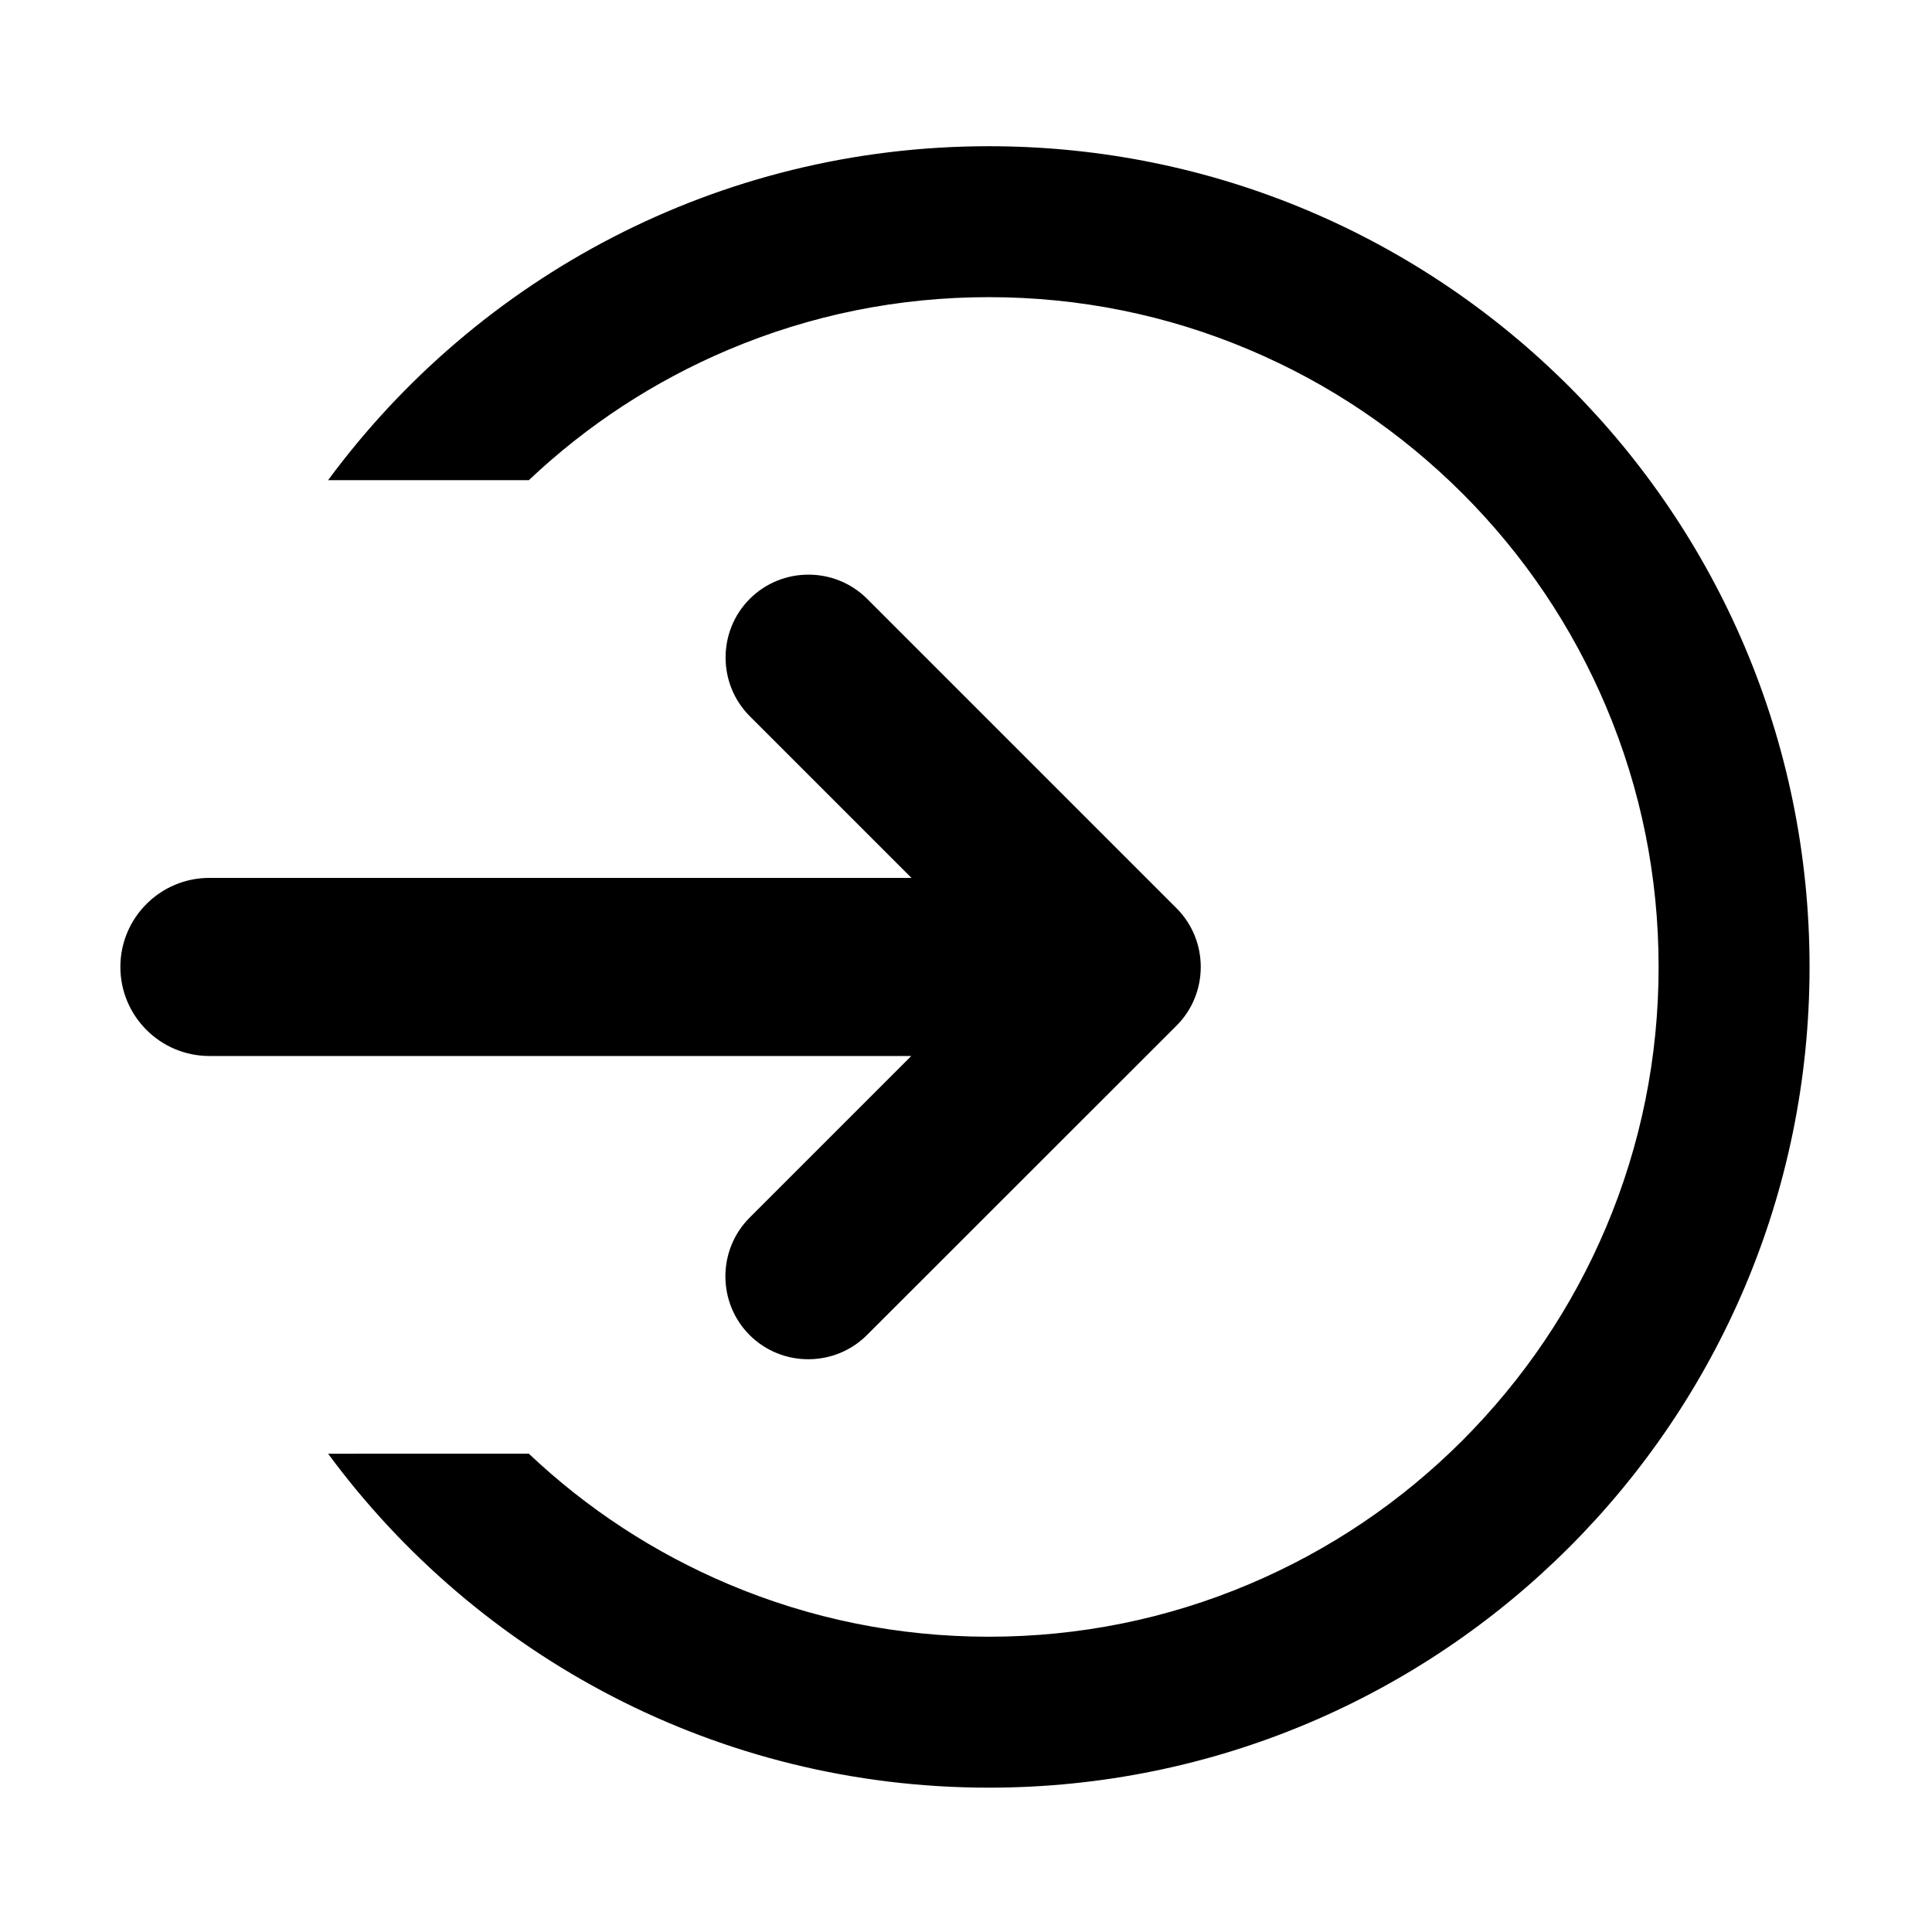 <?xml version="1.0" standalone="no"?><!DOCTYPE svg PUBLIC "-//W3C//DTD SVG 1.1//EN" "http://www.w3.org/Graphics/SVG/1.1/DTD/svg11.dtd"><svg t="1683944138127" class="icon" viewBox="0 0 1024 1024" version="1.1" xmlns="http://www.w3.org/2000/svg" p-id="5252" xmlns:xlink="http://www.w3.org/1999/xlink" width="16" height="16"><path d="M397.3 645.4c-17.1 17.1-17.1 45.1 0 62.2s45.1 17.1 62.2 0l164.1-164c17.1-17.1 17.1-45.1 0-62.2l-164-164c-17.1-17.1-45.1-17.1-62.2 0s-17.1 45.1 0 62.2l85.7 85.7H111c-26 0-47.2 21.1-47.2 47.2 0 26 21.1 47.2 47.2 47.2h372l-85.7 85.7z" p-id="5253"></path><path d="M524.1 77.5c-143.6 0-271 69.6-350.2 177h106.4c31-29.3 66.5-52.5 105.7-69.1 43.7-18.5 90.2-27.9 138.1-27.9s94.4 9.4 138.1 27.9c42.3 17.9 80.2 43.5 112.9 76.1 32.6 32.6 58.2 70.6 76.1 112.9 18.5 43.7 27.9 90.2 27.9 138.1s-9.4 94.4-27.9 138.1c-17.9 42.3-43.5 80.2-76.1 112.9-32.6 32.6-70.6 58.2-112.9 76.1-43.7 18.5-90.2 27.9-138.1 27.9s-94.4-9.4-138.1-27.9c-39.2-16.6-74.7-39.8-105.7-69.1H173.9c79.2 107.4 206.6 177 350.2 177 240.2 0 435-194.7 435-435s-194.8-435-435-435z" p-id="5254"></path></svg>